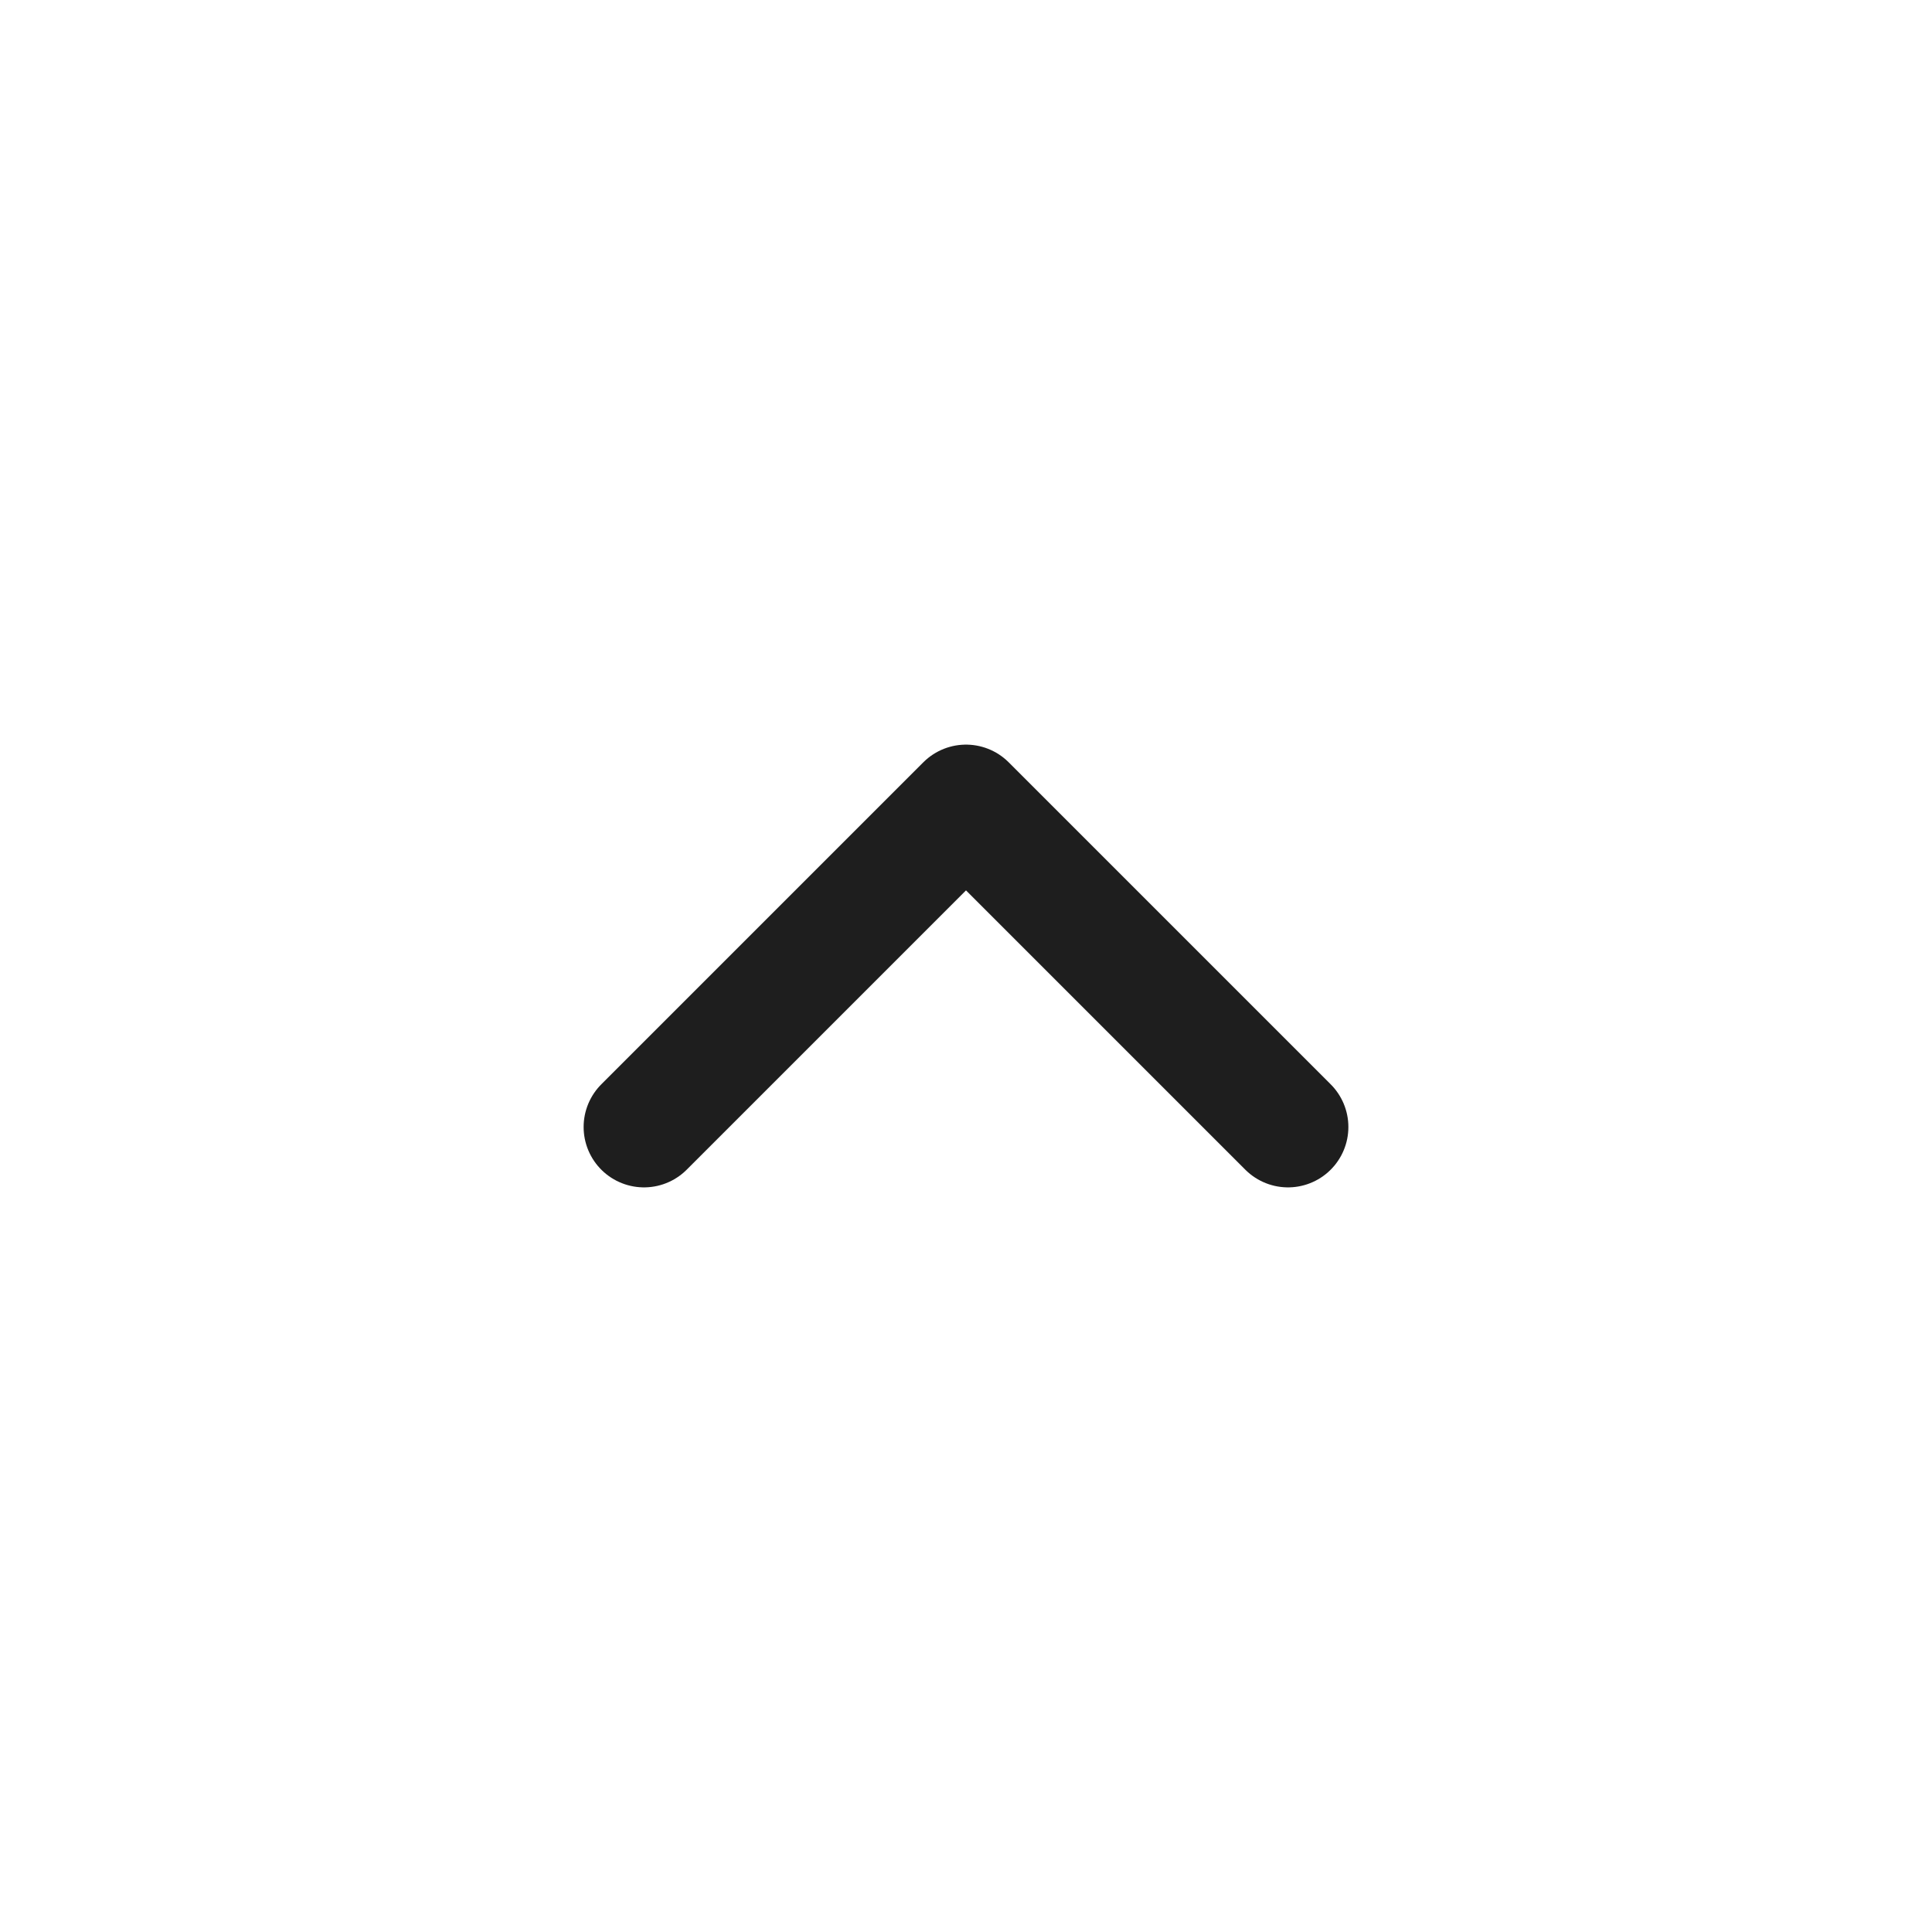 <svg width="24" height="24" viewBox="0 0 24 24" fill="none" xmlns="http://www.w3.org/2000/svg">
<path d="M8 14L12 10L16 14" stroke="#1E1E1E" stroke-width="1.5" stroke-linecap="round" stroke-linejoin="round"/>
</svg>
